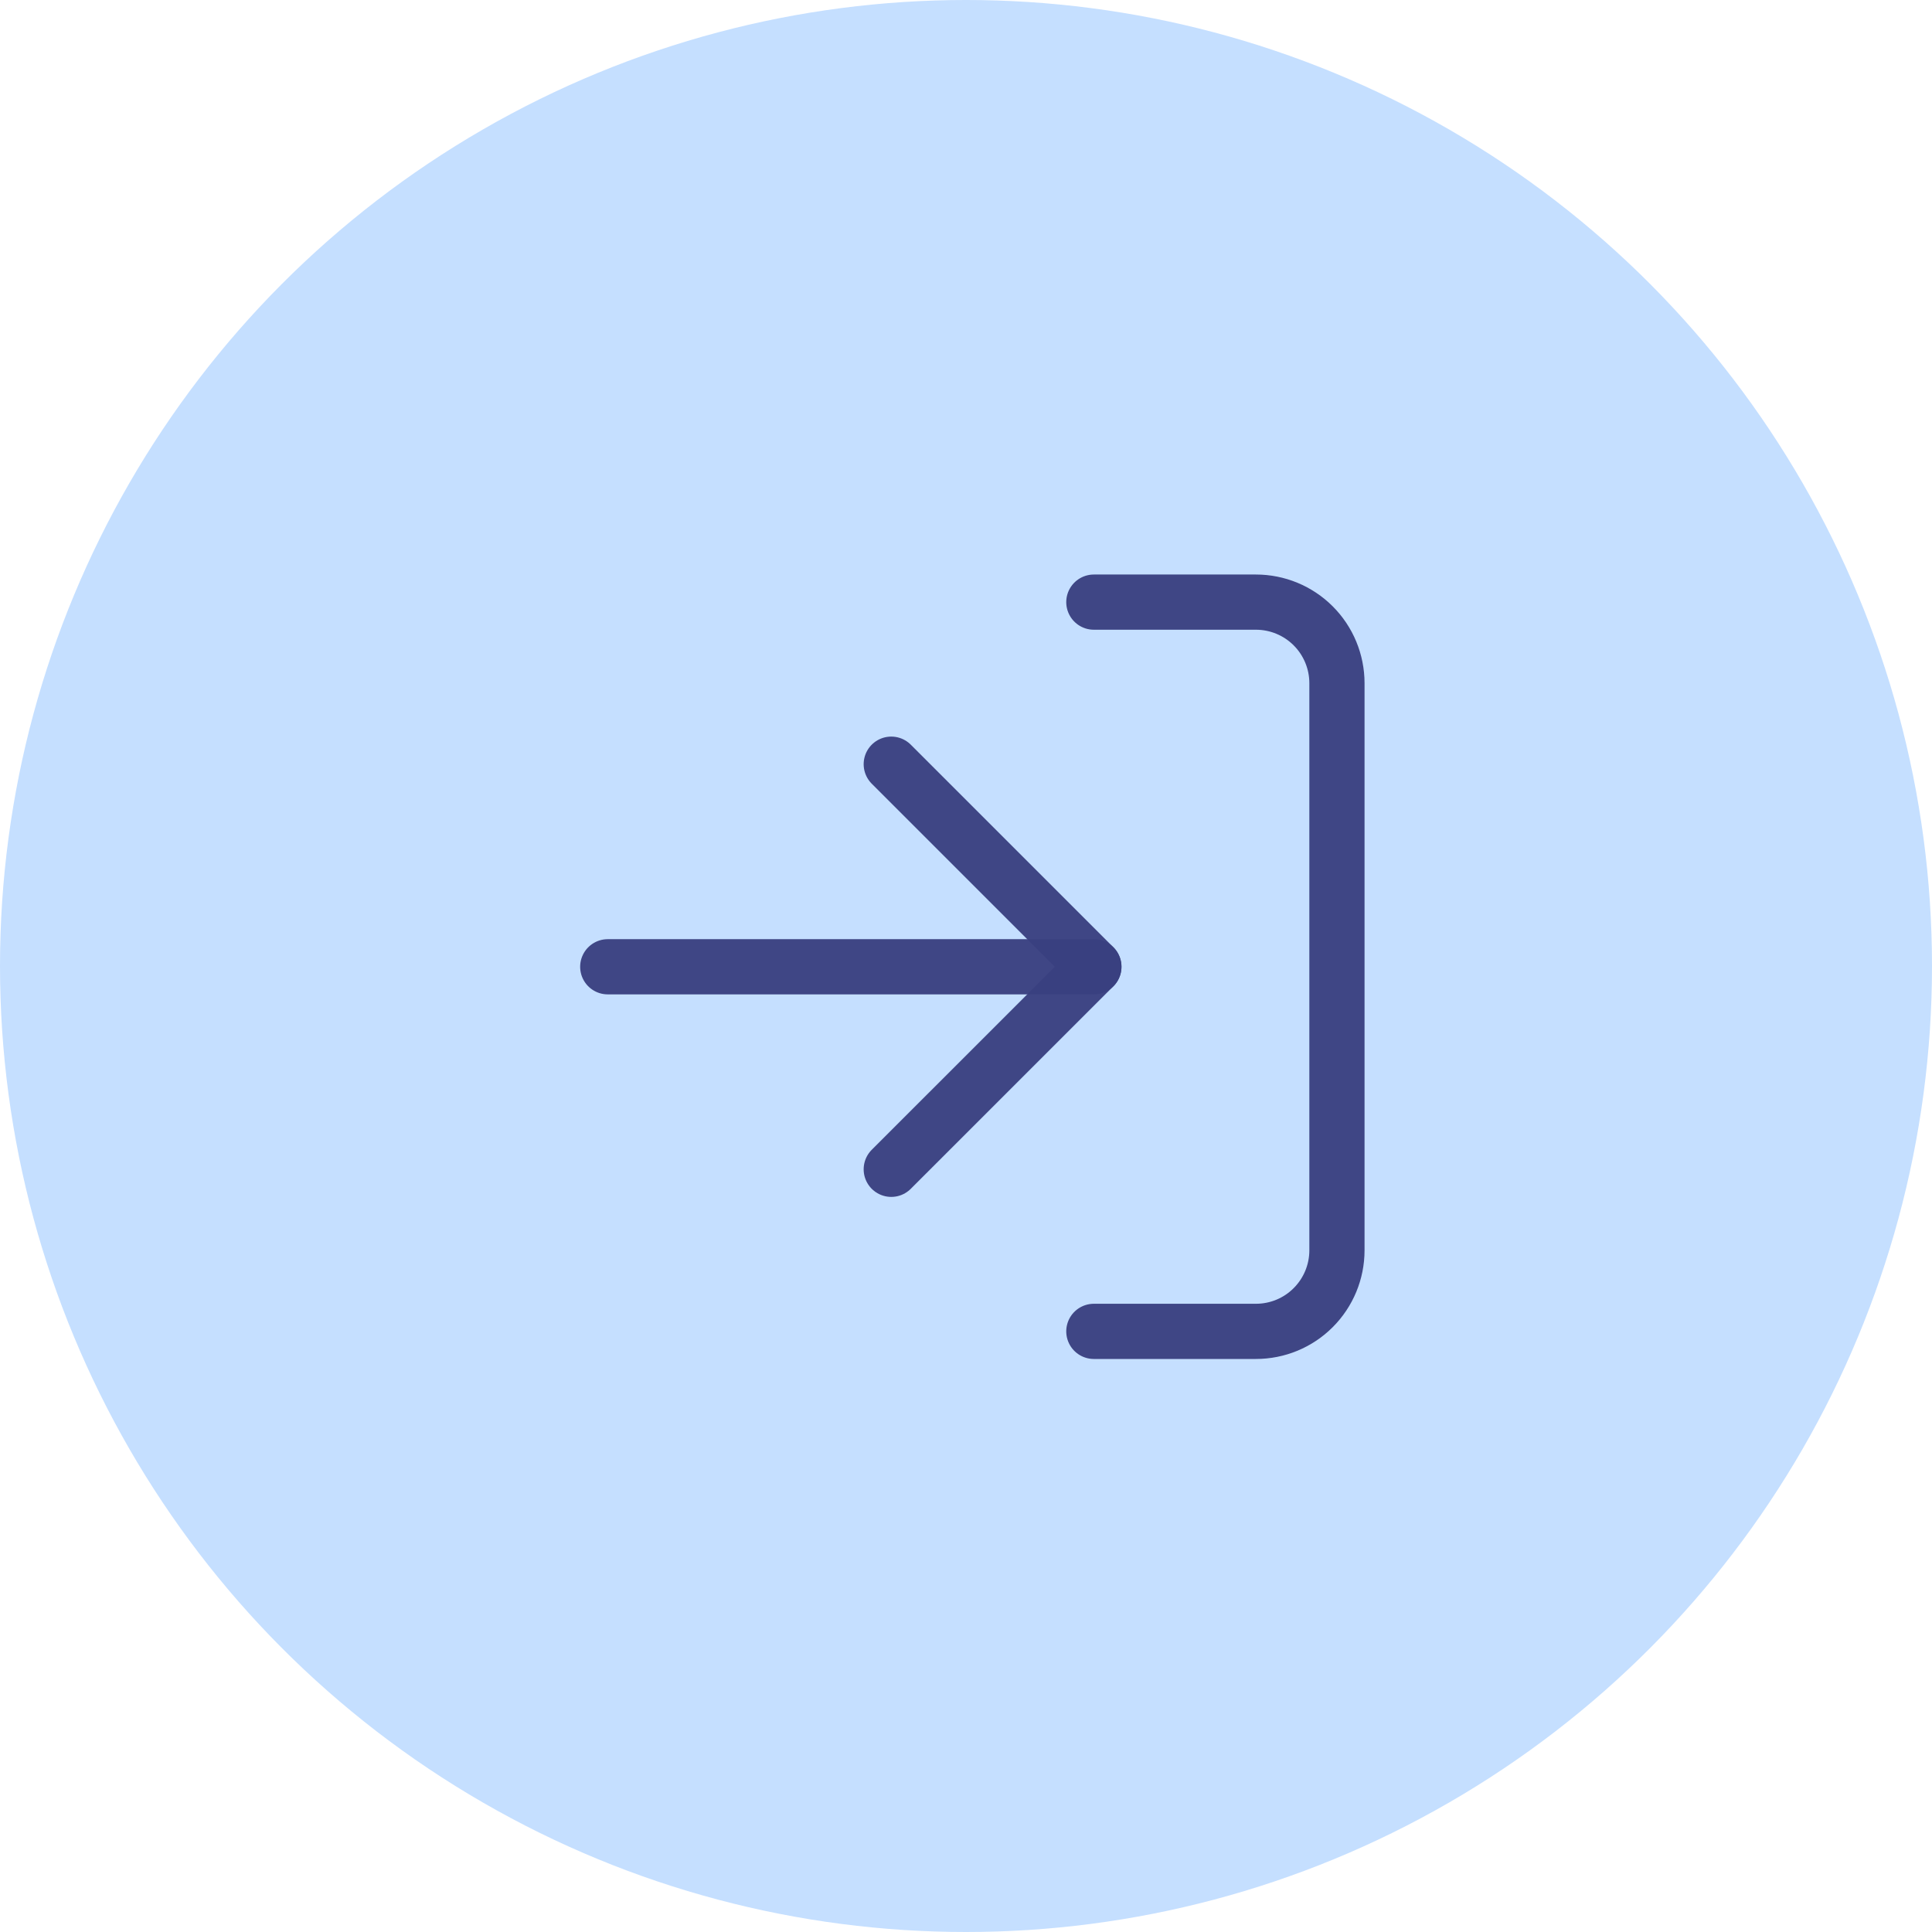 <svg width="35" height="35" viewBox="0 0 35 35" fill="none" xmlns="http://www.w3.org/2000/svg">
<circle cx="17.5" cy="17.5" r="17.5" fill="#C5DFFF"/>
<path d="M19.816 10.908H22.752C23.142 10.908 23.515 11.063 23.79 11.338C24.065 11.613 24.22 11.987 24.22 12.376V22.651C24.22 23.041 24.065 23.414 23.79 23.689C23.515 23.965 23.142 24.119 22.752 24.119H19.816" stroke="#3A4080" stroke-opacity="0.96" stroke-linecap="round" stroke-linejoin="round"/>
<path d="M16.146 21.183L19.816 17.514L16.146 13.844" stroke="#3A4080" stroke-opacity="0.96" stroke-linecap="round" stroke-linejoin="round"/>
<path d="M19.817 17.514H11.01" stroke="#3A4080" stroke-opacity="0.96" stroke-linecap="round" stroke-linejoin="round"/>
</svg>
